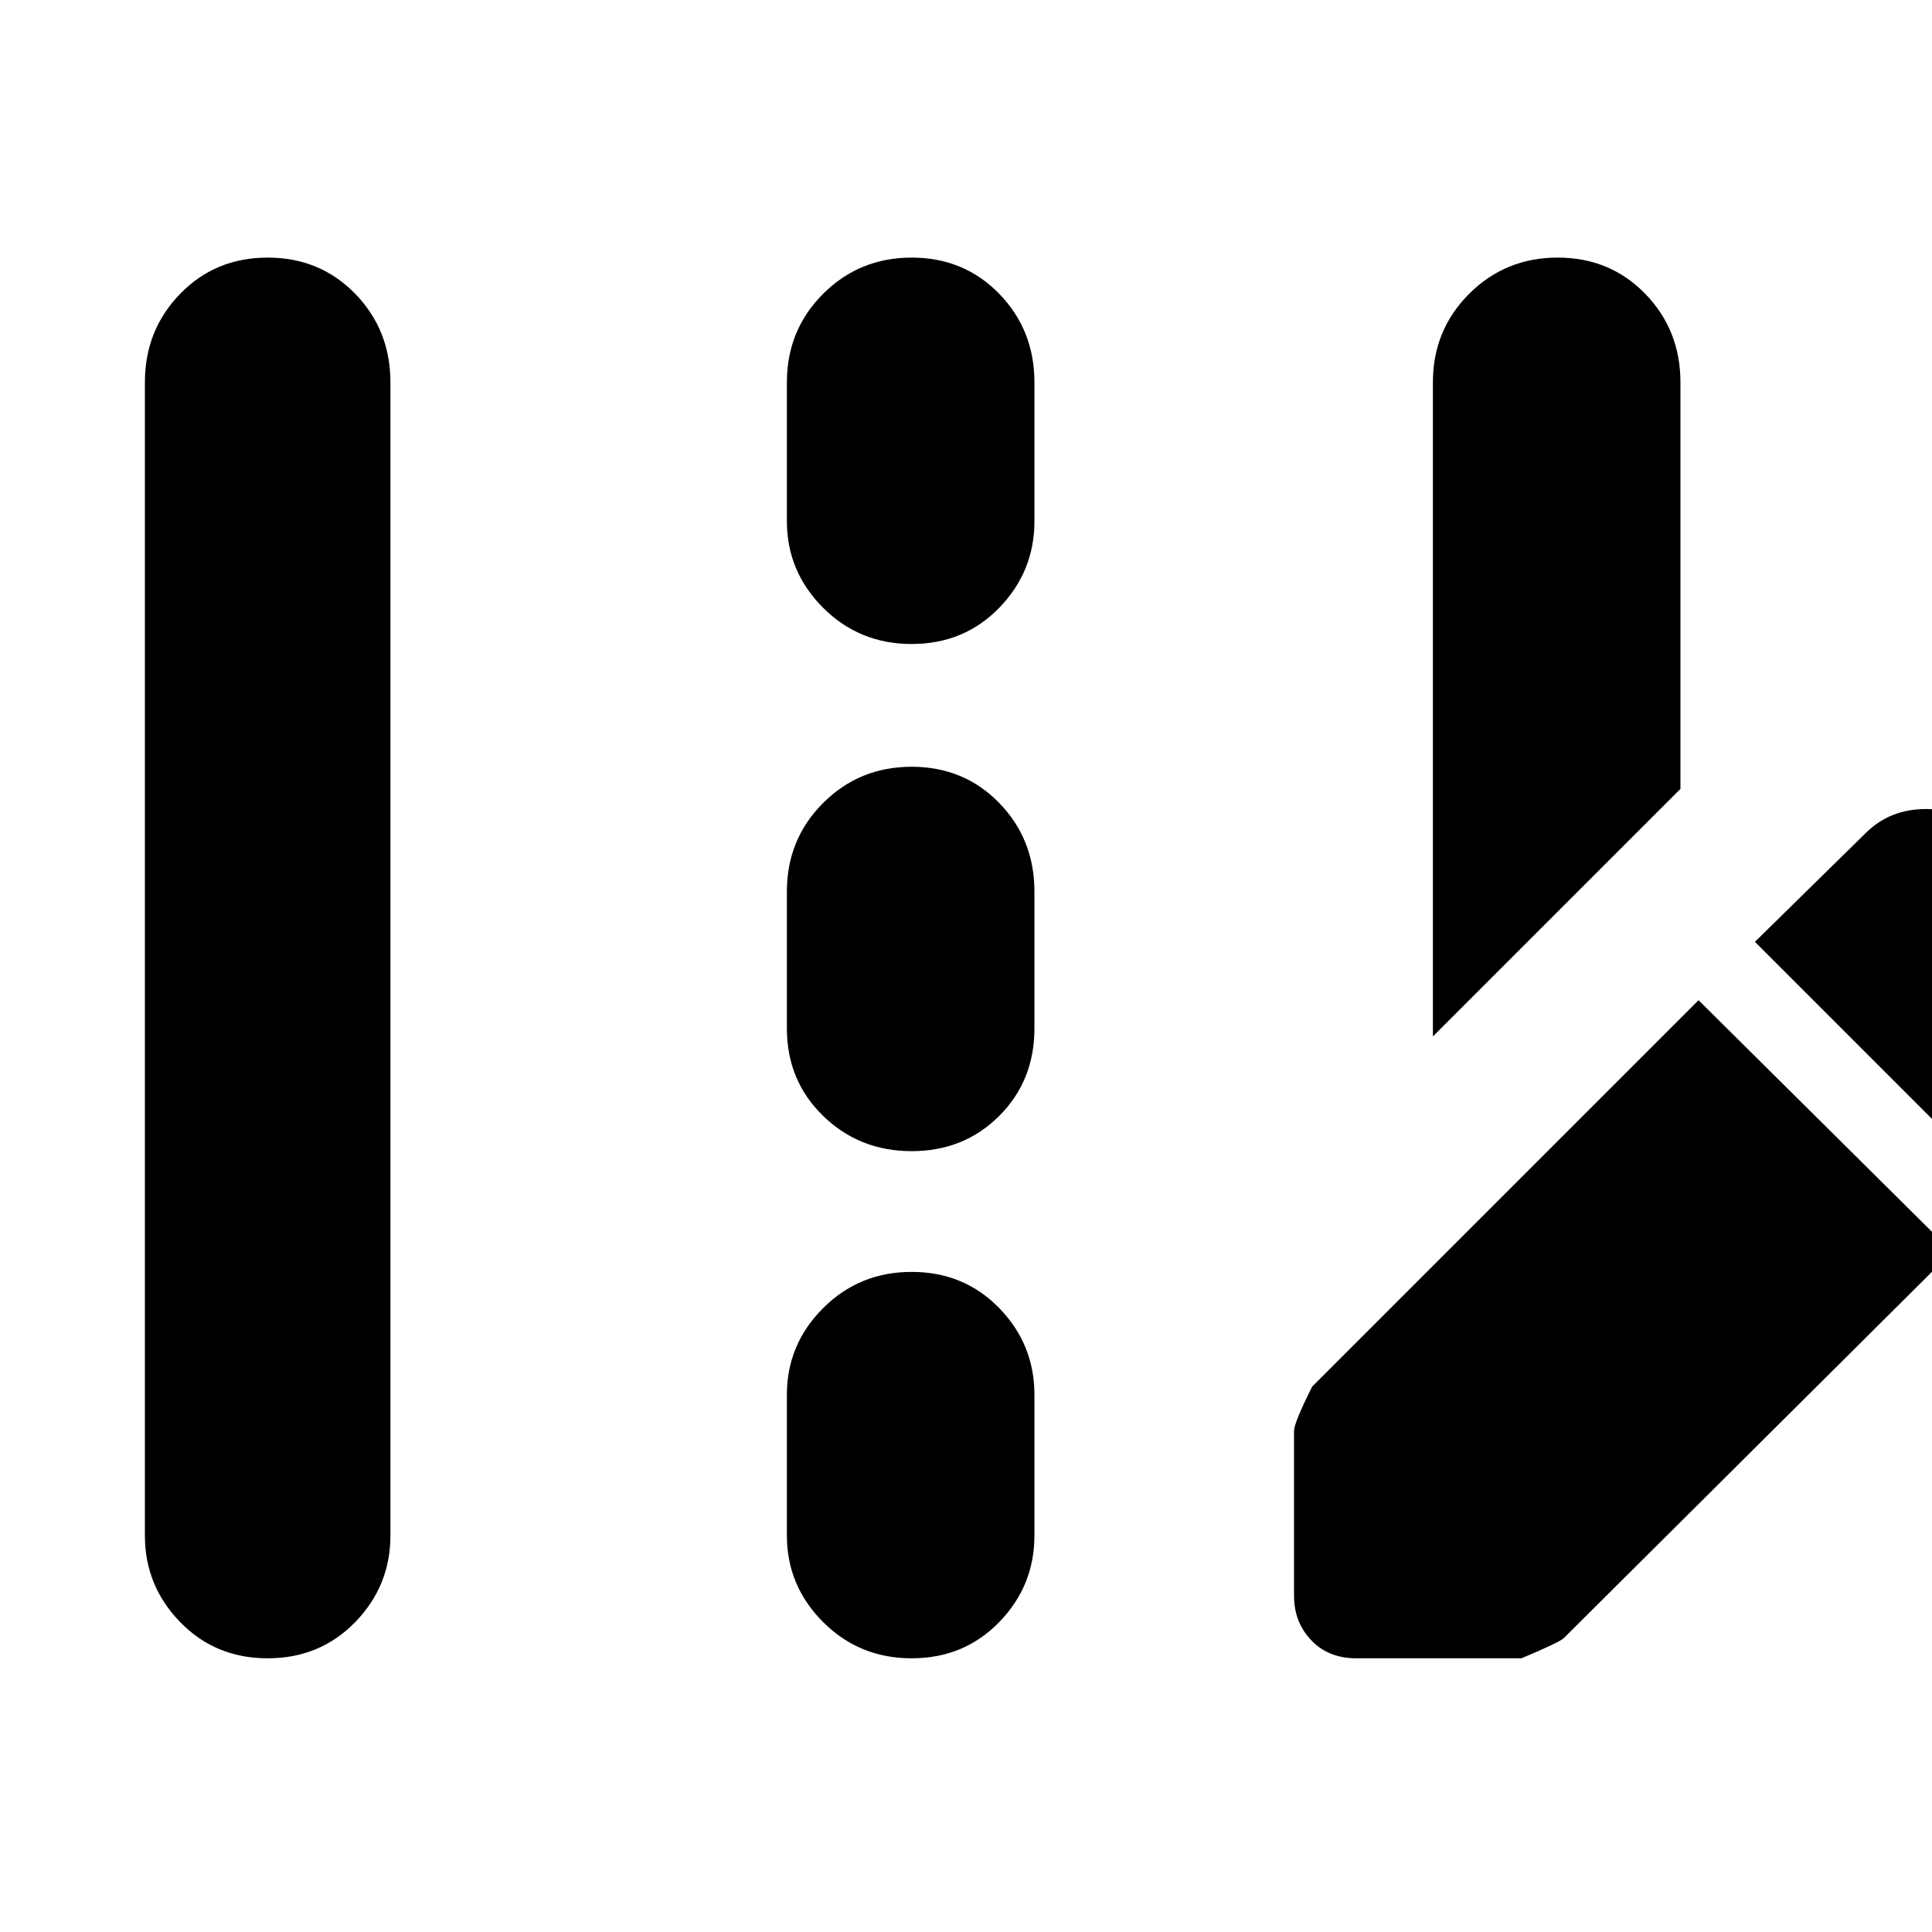 <svg xmlns="http://www.w3.org/2000/svg" height="24" width="24"><path d="M17.8 12.875V4.75Q17.8 4.1 18.25 3.65Q18.7 3.2 19.35 3.2Q20 3.2 20.438 3.65Q20.875 4.1 20.875 4.75V9.8ZM3.325 20.6Q2.675 20.6 2.238 20.15Q1.8 19.7 1.8 19.075V4.75Q1.8 4.1 2.238 3.65Q2.675 3.2 3.325 3.2Q3.975 3.2 4.413 3.65Q4.85 4.1 4.85 4.75V19.075Q4.85 19.7 4.413 20.15Q3.975 20.6 3.325 20.6ZM11.325 8Q10.675 8 10.225 7.55Q9.775 7.1 9.775 6.475V4.75Q9.775 4.1 10.225 3.65Q10.675 3.2 11.325 3.2Q11.975 3.2 12.413 3.65Q12.85 4.1 12.85 4.75V6.475Q12.85 7.1 12.413 7.55Q11.975 8 11.325 8ZM11.325 14.3Q10.675 14.3 10.225 13.862Q9.775 13.425 9.775 12.775V11.075Q9.775 10.425 10.225 9.975Q10.675 9.525 11.325 9.525Q11.975 9.525 12.413 9.975Q12.85 10.425 12.85 11.075V12.775Q12.85 13.425 12.413 13.862Q11.975 14.3 11.325 14.3ZM11.325 20.6Q10.675 20.6 10.225 20.15Q9.775 19.7 9.775 19.075V17.325Q9.775 16.7 10.225 16.25Q10.675 15.8 11.325 15.8Q11.975 15.8 12.413 16.25Q12.85 16.7 12.85 17.325V19.075Q12.85 19.7 12.413 20.15Q11.975 20.6 11.325 20.6ZM24.95 14.85 26.325 13.5Q26.625 13.175 26.625 12.725Q26.625 12.275 26.325 12L24.675 10.35Q24.375 10.05 23.925 10.05Q23.475 10.05 23.175 10.35L21.8 11.7ZM16.85 20.6Q16.5 20.6 16.288 20.375Q16.075 20.15 16.075 19.825V17.775Q16.075 17.675 16.3 17.225L21.1 12.425L24.25 15.55L19.425 20.35Q19.375 20.4 18.9 20.6Z"/></svg>